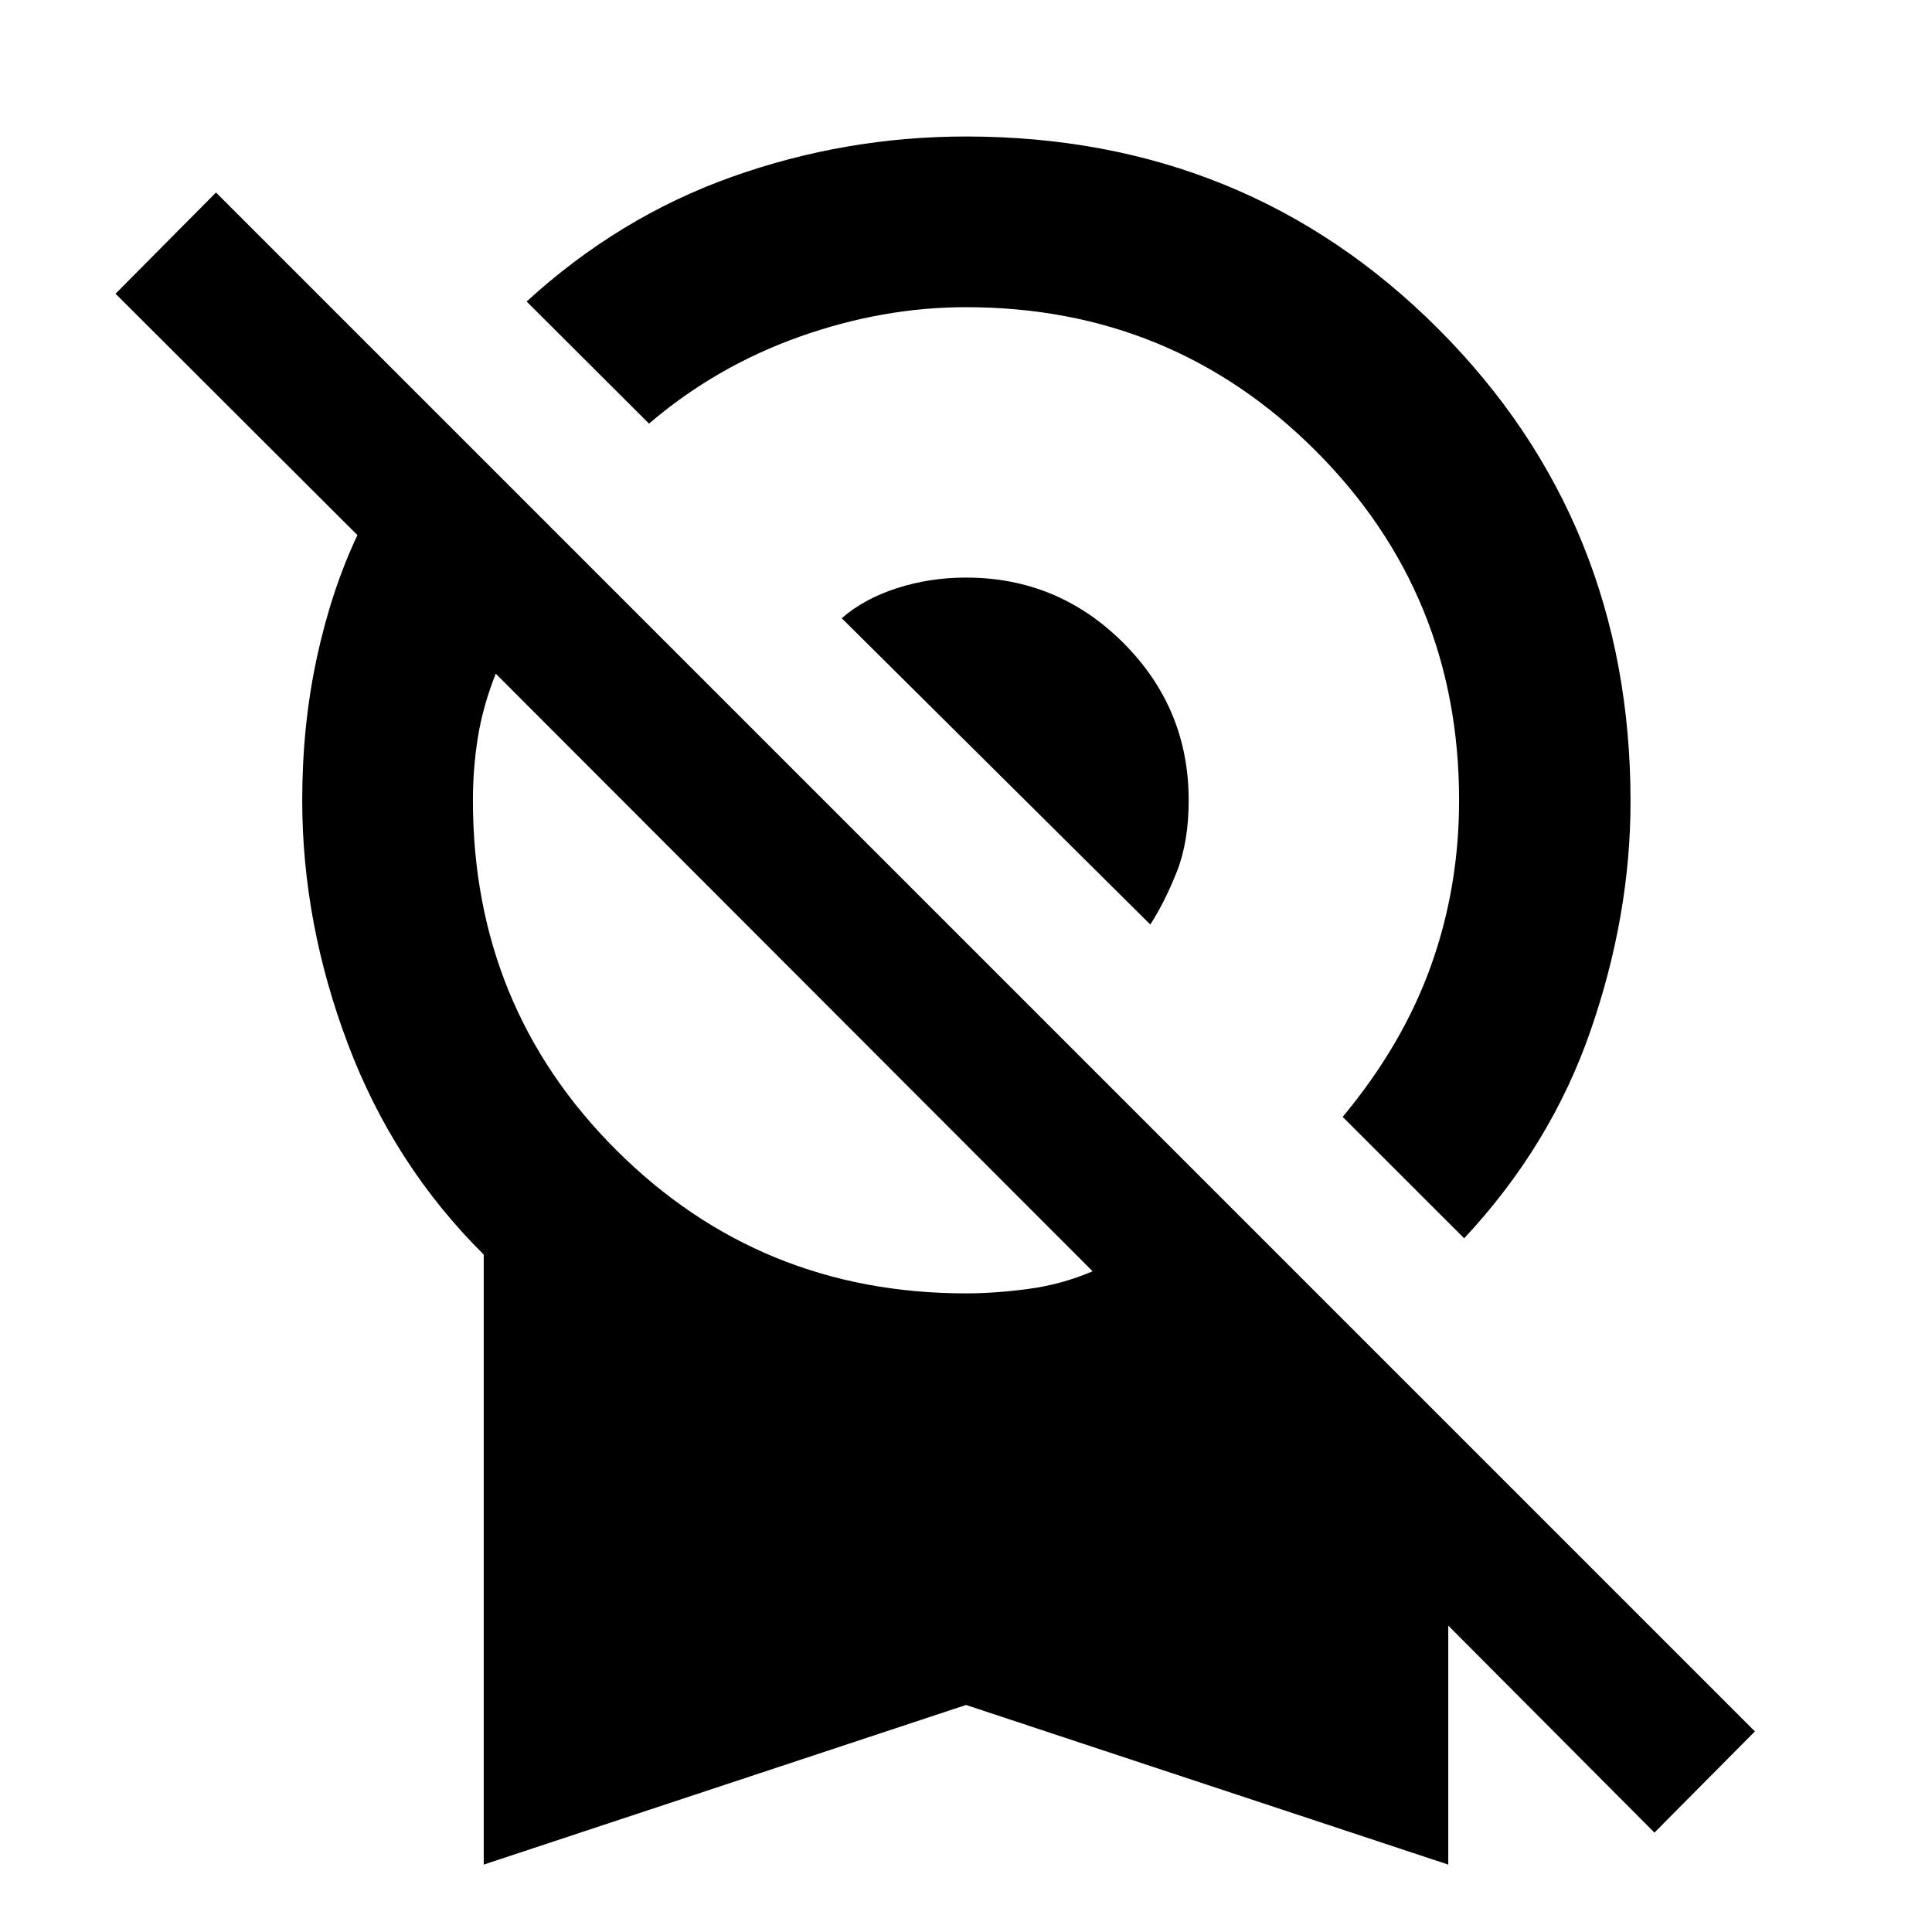 <svg xmlns="http://www.w3.org/2000/svg" height="40" viewBox="0 -960 960 960" width="40"><path d="m727.537-344.695-60.37-60.327q29.717-35.725 43.783-74.844 14.065-39.12 14.065-82.482 0-102.384-71.316-173.699Q582.384-807.363 480-807.363q-41.464 0-82.866 14.732t-74.648 43.116l-60.805-60.66q45.884-42 102.149-62 56.264-20 116.17-20 139.218 0 234.711 95.638 95.493 95.638 95.493 234.856 0 56.297-19.772 113.558-19.772 57.261-62.895 103.428Zm-155.95-155.907L418.254-652.804q10.949-9.58 27.29-14.888Q461.884-673 480-673q45.732 0 78.192 32.46 32.46 32.46 32.46 78.192 0 20.58-5.891 35.489-5.891 14.909-13.174 26.257ZM240.362-33.492v-303.116q-44.718-44.37-67.453-104.529-22.736-60.16-22.736-121.211 0-37.051 7.21-70.598 7.211-33.548 20.211-61.156L57.413-814.051l49.92-50.298L872.001-99.681l-49.92 50.297-102.443-102.863v118.755L480-112.811 240.362-33.492ZM480-317.333q14.297 0 30.917-2.196 16.619-2.196 31.996-8.775l-296.58-296.957q-6.413 16.21-8.88 31.663-2.468 15.453-2.468 31.25 0 102.761 71.316 173.888Q377.616-317.333 480-317.333Z"/></svg>